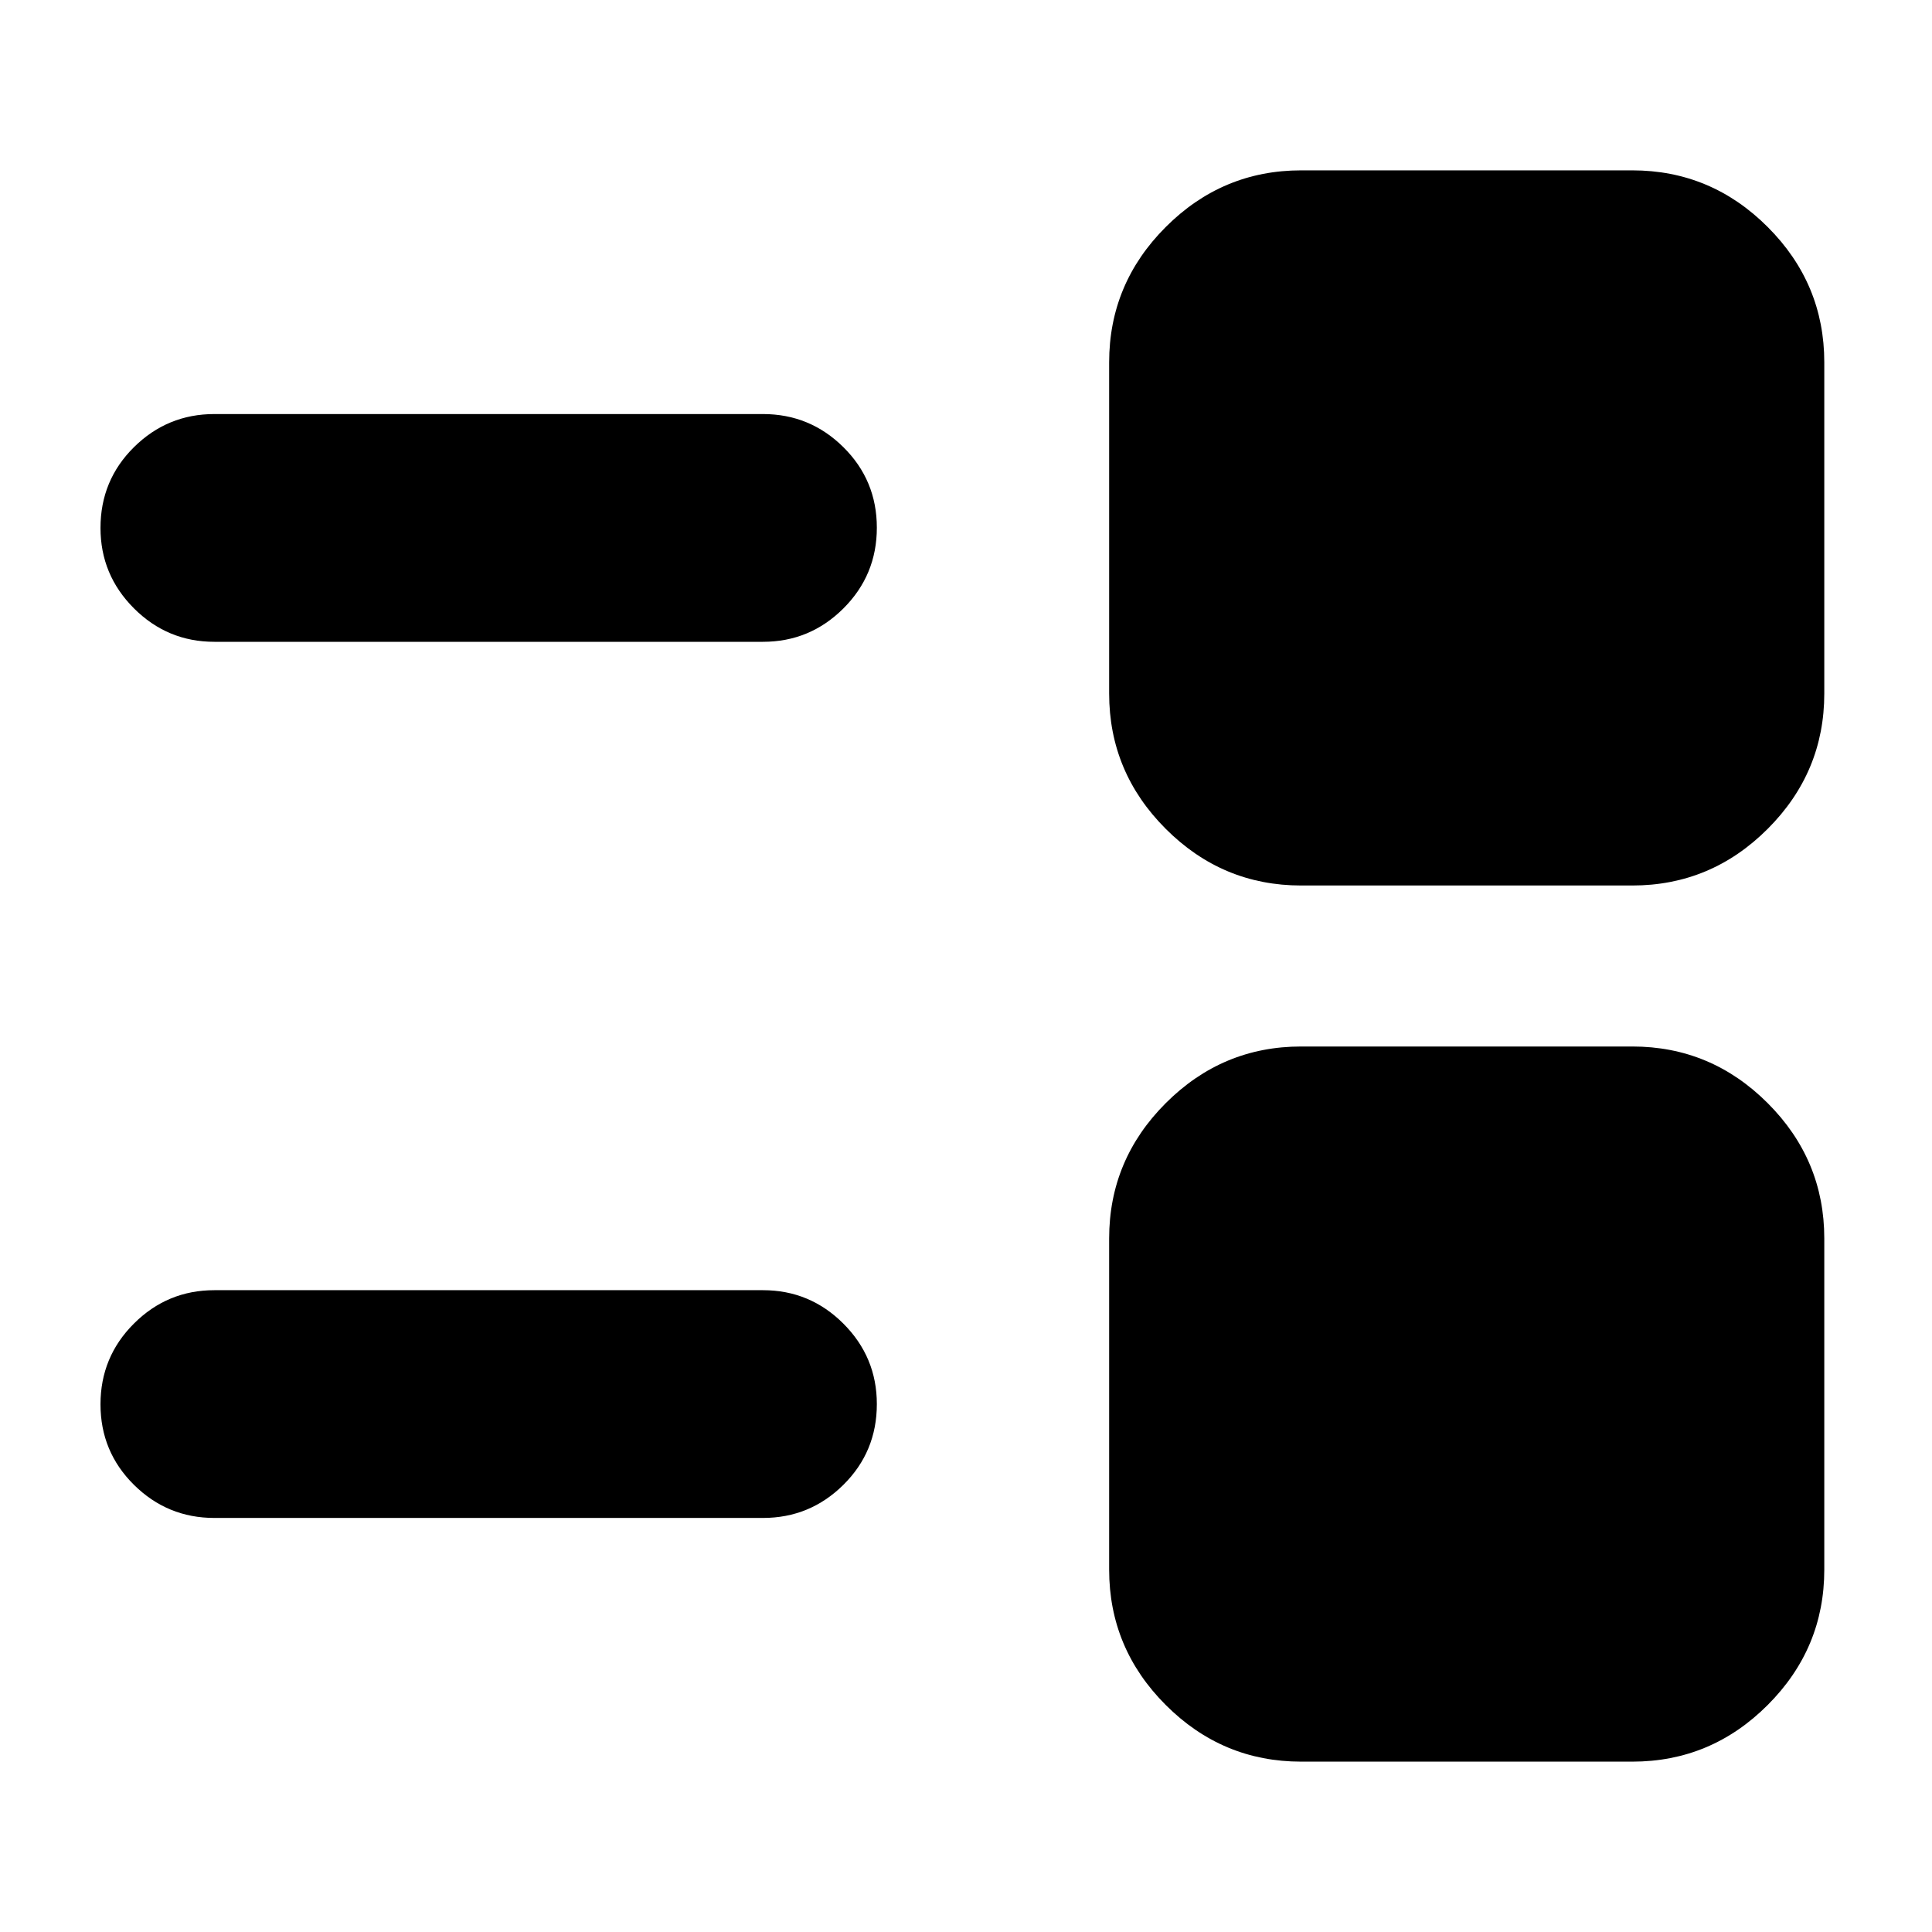 <svg xmlns="http://www.w3.org/2000/svg" height="24" viewBox="0 -960 960 960" width="24"><path d="M646.522-84.652q-39.124 0-67.258-28.134-28.134-28.134-28.134-67.257v-164.566q0-39.124 28.134-67.257Q607.398-440 646.522-440h164.565q39.124 0 67.258 28.134 28.133 28.133 28.133 67.257v164.566q0 39.123-28.133 67.257-28.134 28.134-67.258 28.134H646.522Zm-540-121.087q-23.34 0-39.963-16.457-16.624-16.456-16.624-40.01 0-23.555 16.624-40.131t39.963-16.576h272.587q23.339 0 39.963 16.624 16.624 16.624 16.624 39.963 0 23.674-16.624 40.13-16.624 16.457-39.963 16.457H106.522Zm540-314.261q-39.124 0-67.258-28.134-28.134-28.133-28.134-67.257v-164.566q0-39.124 28.134-67.257 28.134-28.134 67.258-28.134h164.565q39.124 0 67.258 28.134 28.133 28.133 28.133 67.257v164.566q0 39.124-28.133 67.257Q850.211-520 811.087-520H646.522Zm-540-121.087q-23.34 0-39.963-16.624-16.624-16.624-16.624-39.963 0-23.674 16.624-40.13 16.624-16.457 39.963-16.457h272.587q23.339 0 39.963 16.457 16.624 16.456 16.624 40.01 0 23.555-16.624 40.131t-39.963 16.576H106.522Z"/></svg>